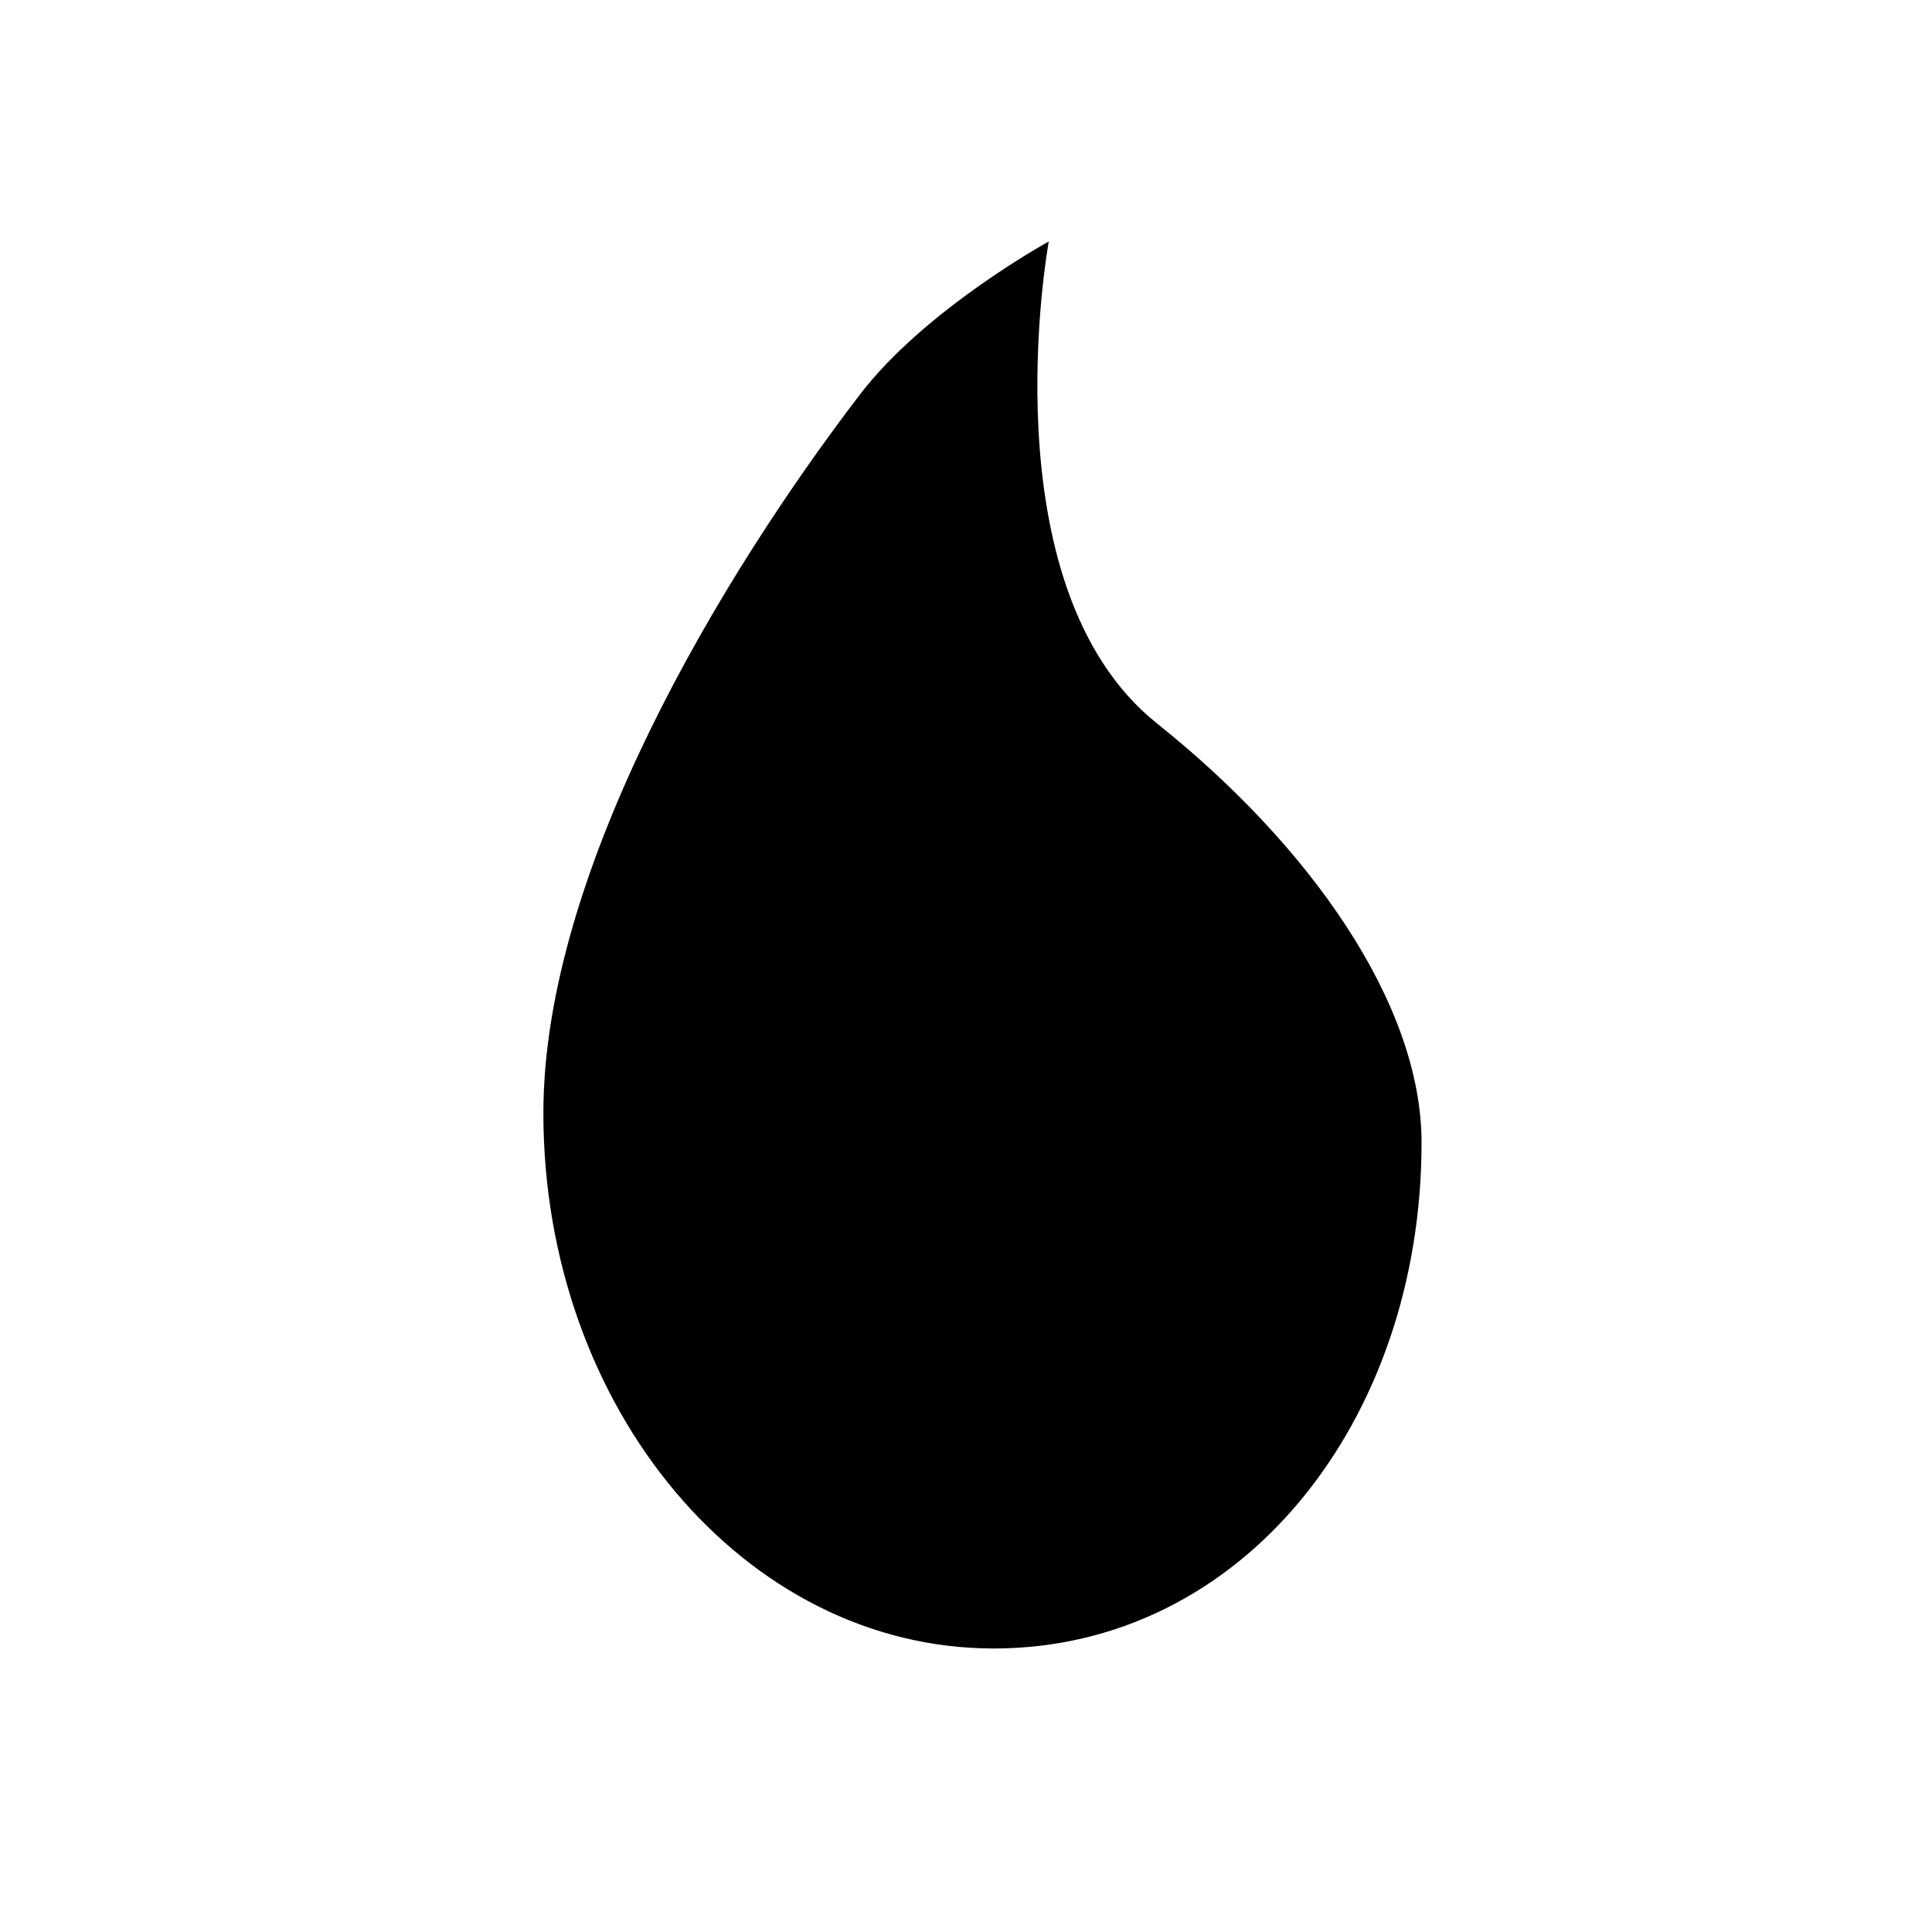 <svg xmlns="http://www.w3.org/2000/svg" width="24" height="24" fill="none"><path fill="#5654BC" d="M12.343 20.478c-3.09 0-5.593-2.978-5.593-6.652 0-3.01 2.22-6.687 3.933-8.926.812-1.06 2.345-1.9 2.345-1.9s-.786 4.286 1.346 5.988c1.892 1.51 3.285 3.477 3.285 5.206 0 3.462-2.228 6.284-5.316 6.284" style="fill:#5654bc;fill:color(display-p3 .336 .328 .739);fill-opacity:1"/></svg>